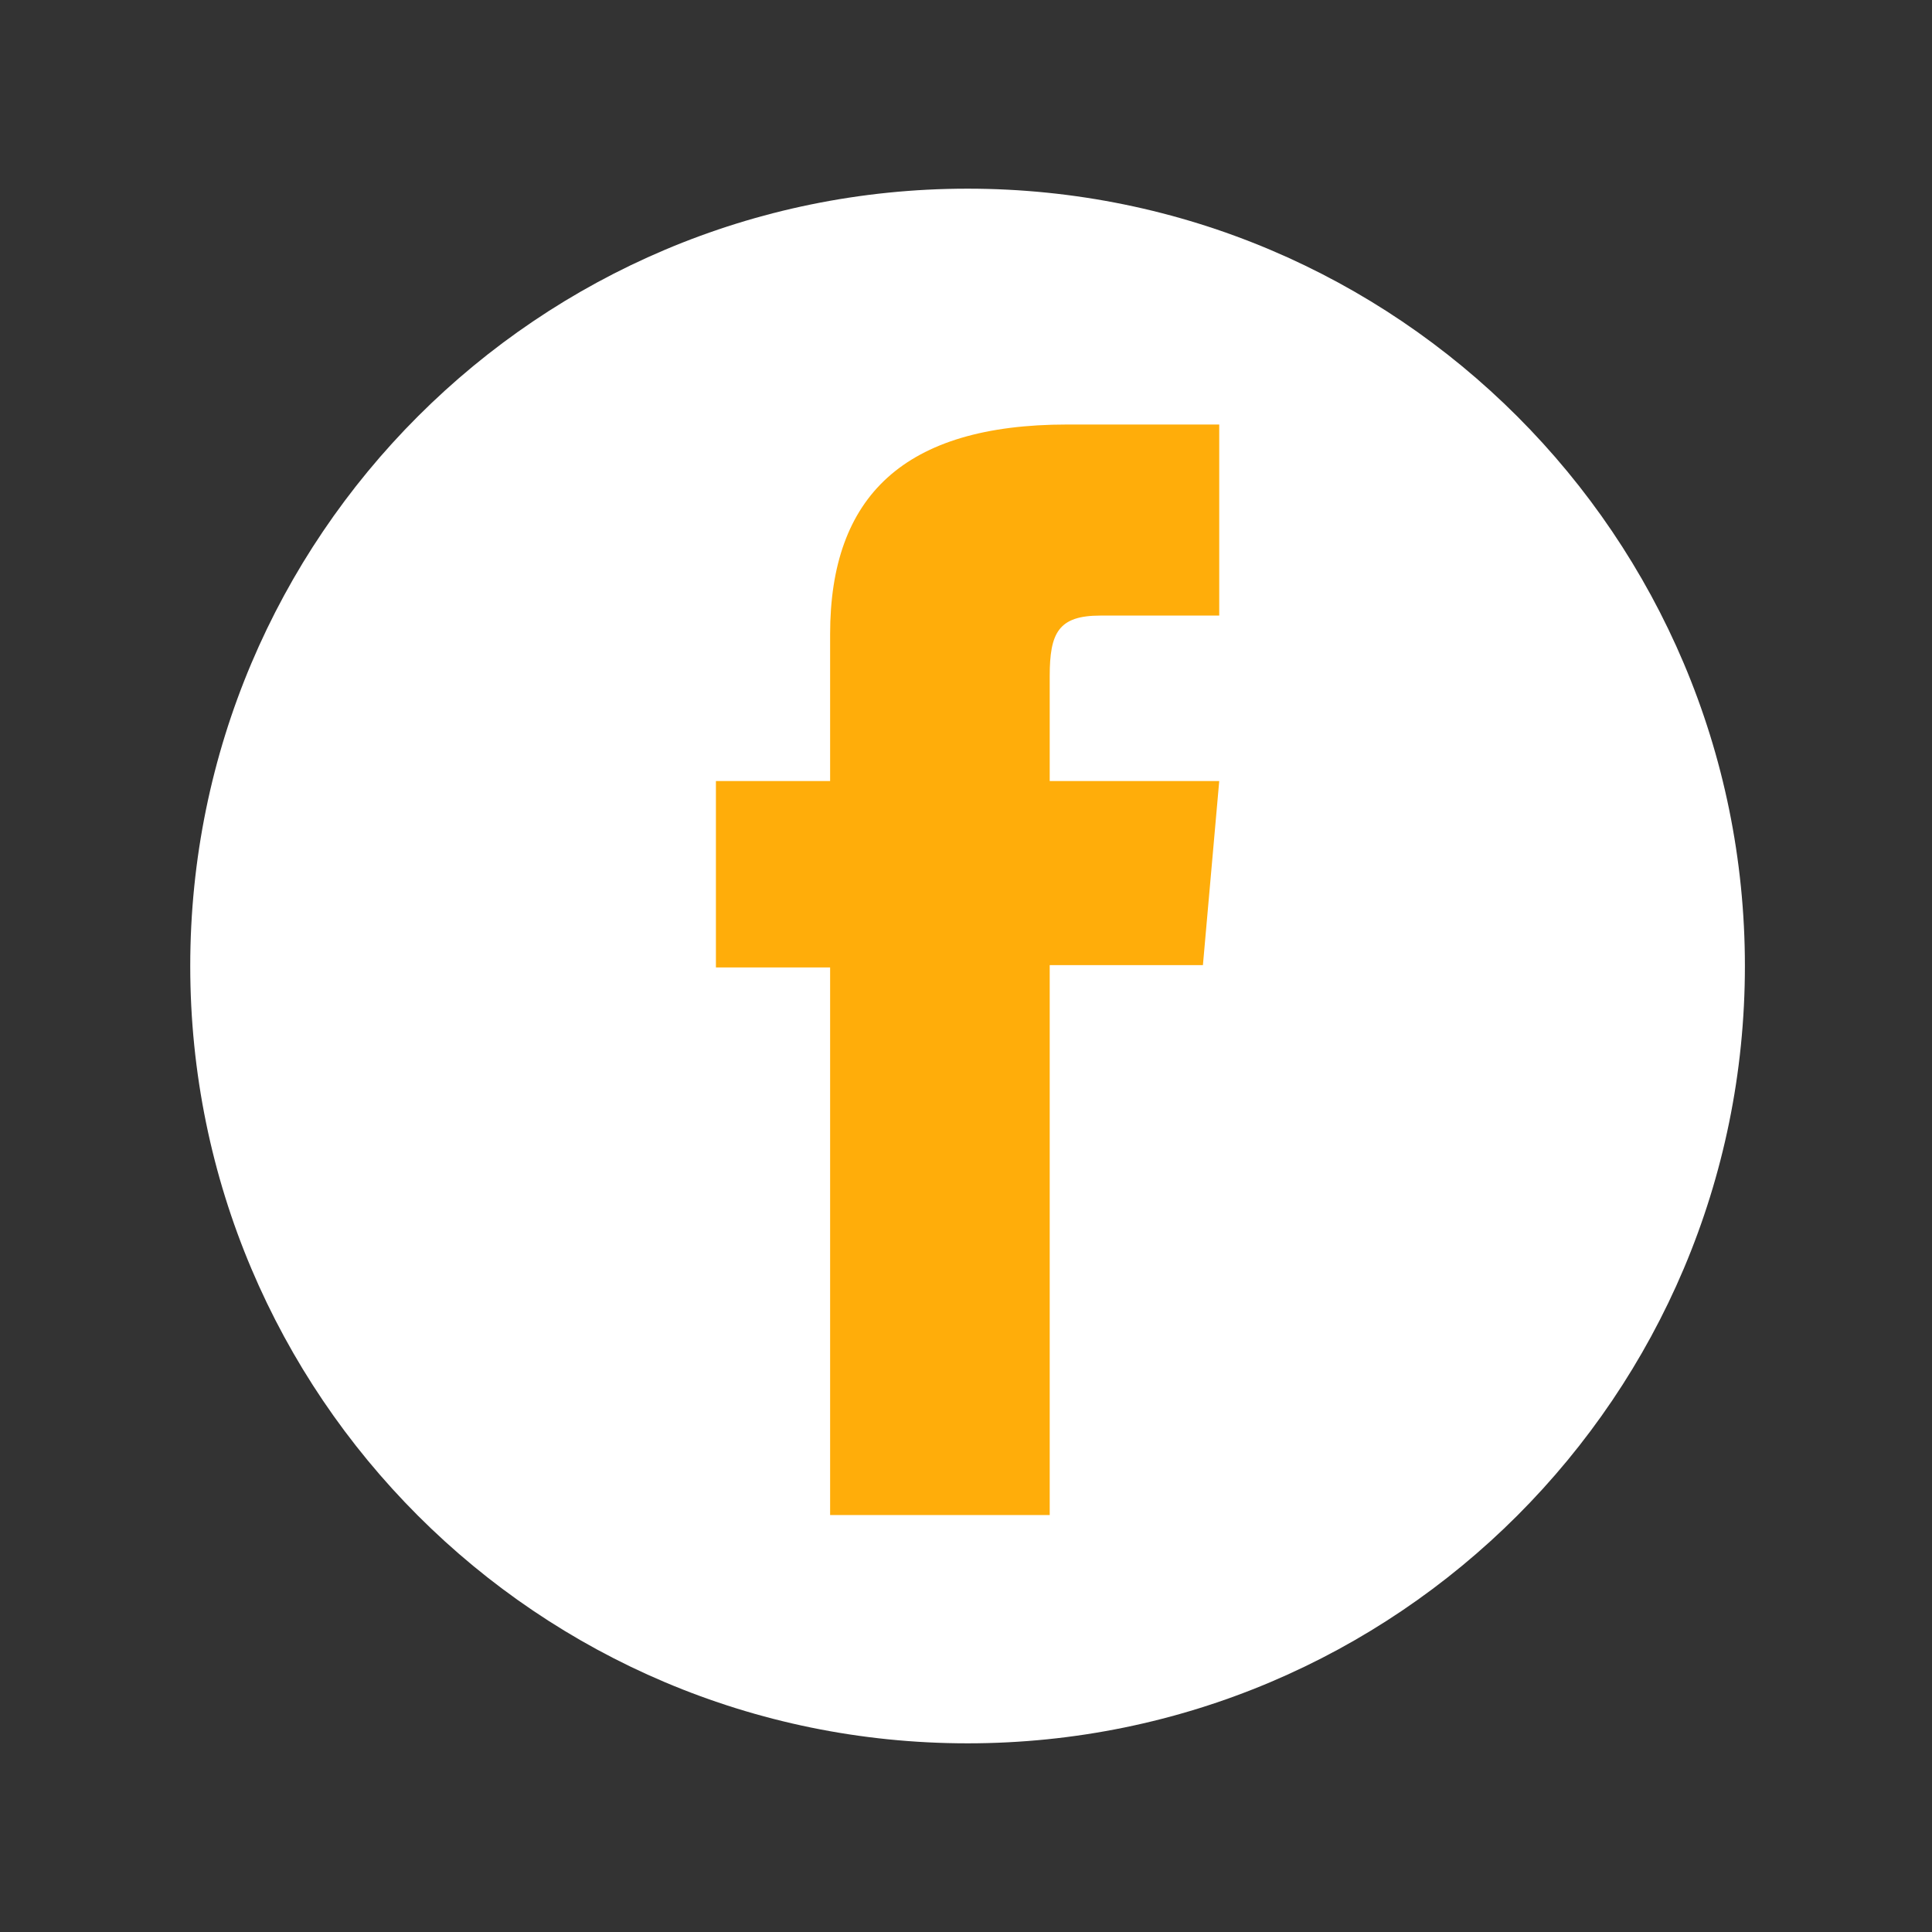 <?xml version="1.0" encoding="utf-8"?>
<!-- Generator: Adobe Illustrator 15.0.0, SVG Export Plug-In . SVG Version: 6.00 Build 0)  -->
<!DOCTYPE svg PUBLIC "-//W3C//DTD SVG 1.1//EN" "http://www.w3.org/Graphics/SVG/1.1/DTD/svg11.dtd">
<svg version="1.1" id="Layer_1" xmlns="http://www.w3.org/2000/svg" xmlns:xlink="http://www.w3.org/1999/xlink" x="0px" y="0px"
	 width="512px" height="512px" viewBox="0 0 512 512" enable-background="new 0 0 512 512" xml:space="preserve">
<rect x="0" y="0" width="512" height="512" fill="#333333" stroke="none"/>
<circle fill="#FFAD0A" cx="256.417" cy="248.5" r="179.488"/>
<path id="facebook-circle-icon" fill="#FFFFFF" d="M256.417,50c-113.771,0-206,92.229-206,206c0,113.771,92.229,206,206,206
	c113.771,0,206-92.229,206-206C462.417,142.229,370.188,50,256.417,50z M323.109,163.135c0,0-22.538,0-31.492,0
	c-11.116,0-13.433,4.554-13.433,16.056c0,9.572,0,27.789,0,27.789h44.925l-4.322,48.784h-40.603V401.5h-58.195V256.382h-30.264
	v-49.4h30.264c0,0,0-7.103,0-38.904c0-36.513,19.524-55.578,62.829-55.578c7.094,0,40.293,0,40.293,0v50.635H323.109z"/>
</svg>
